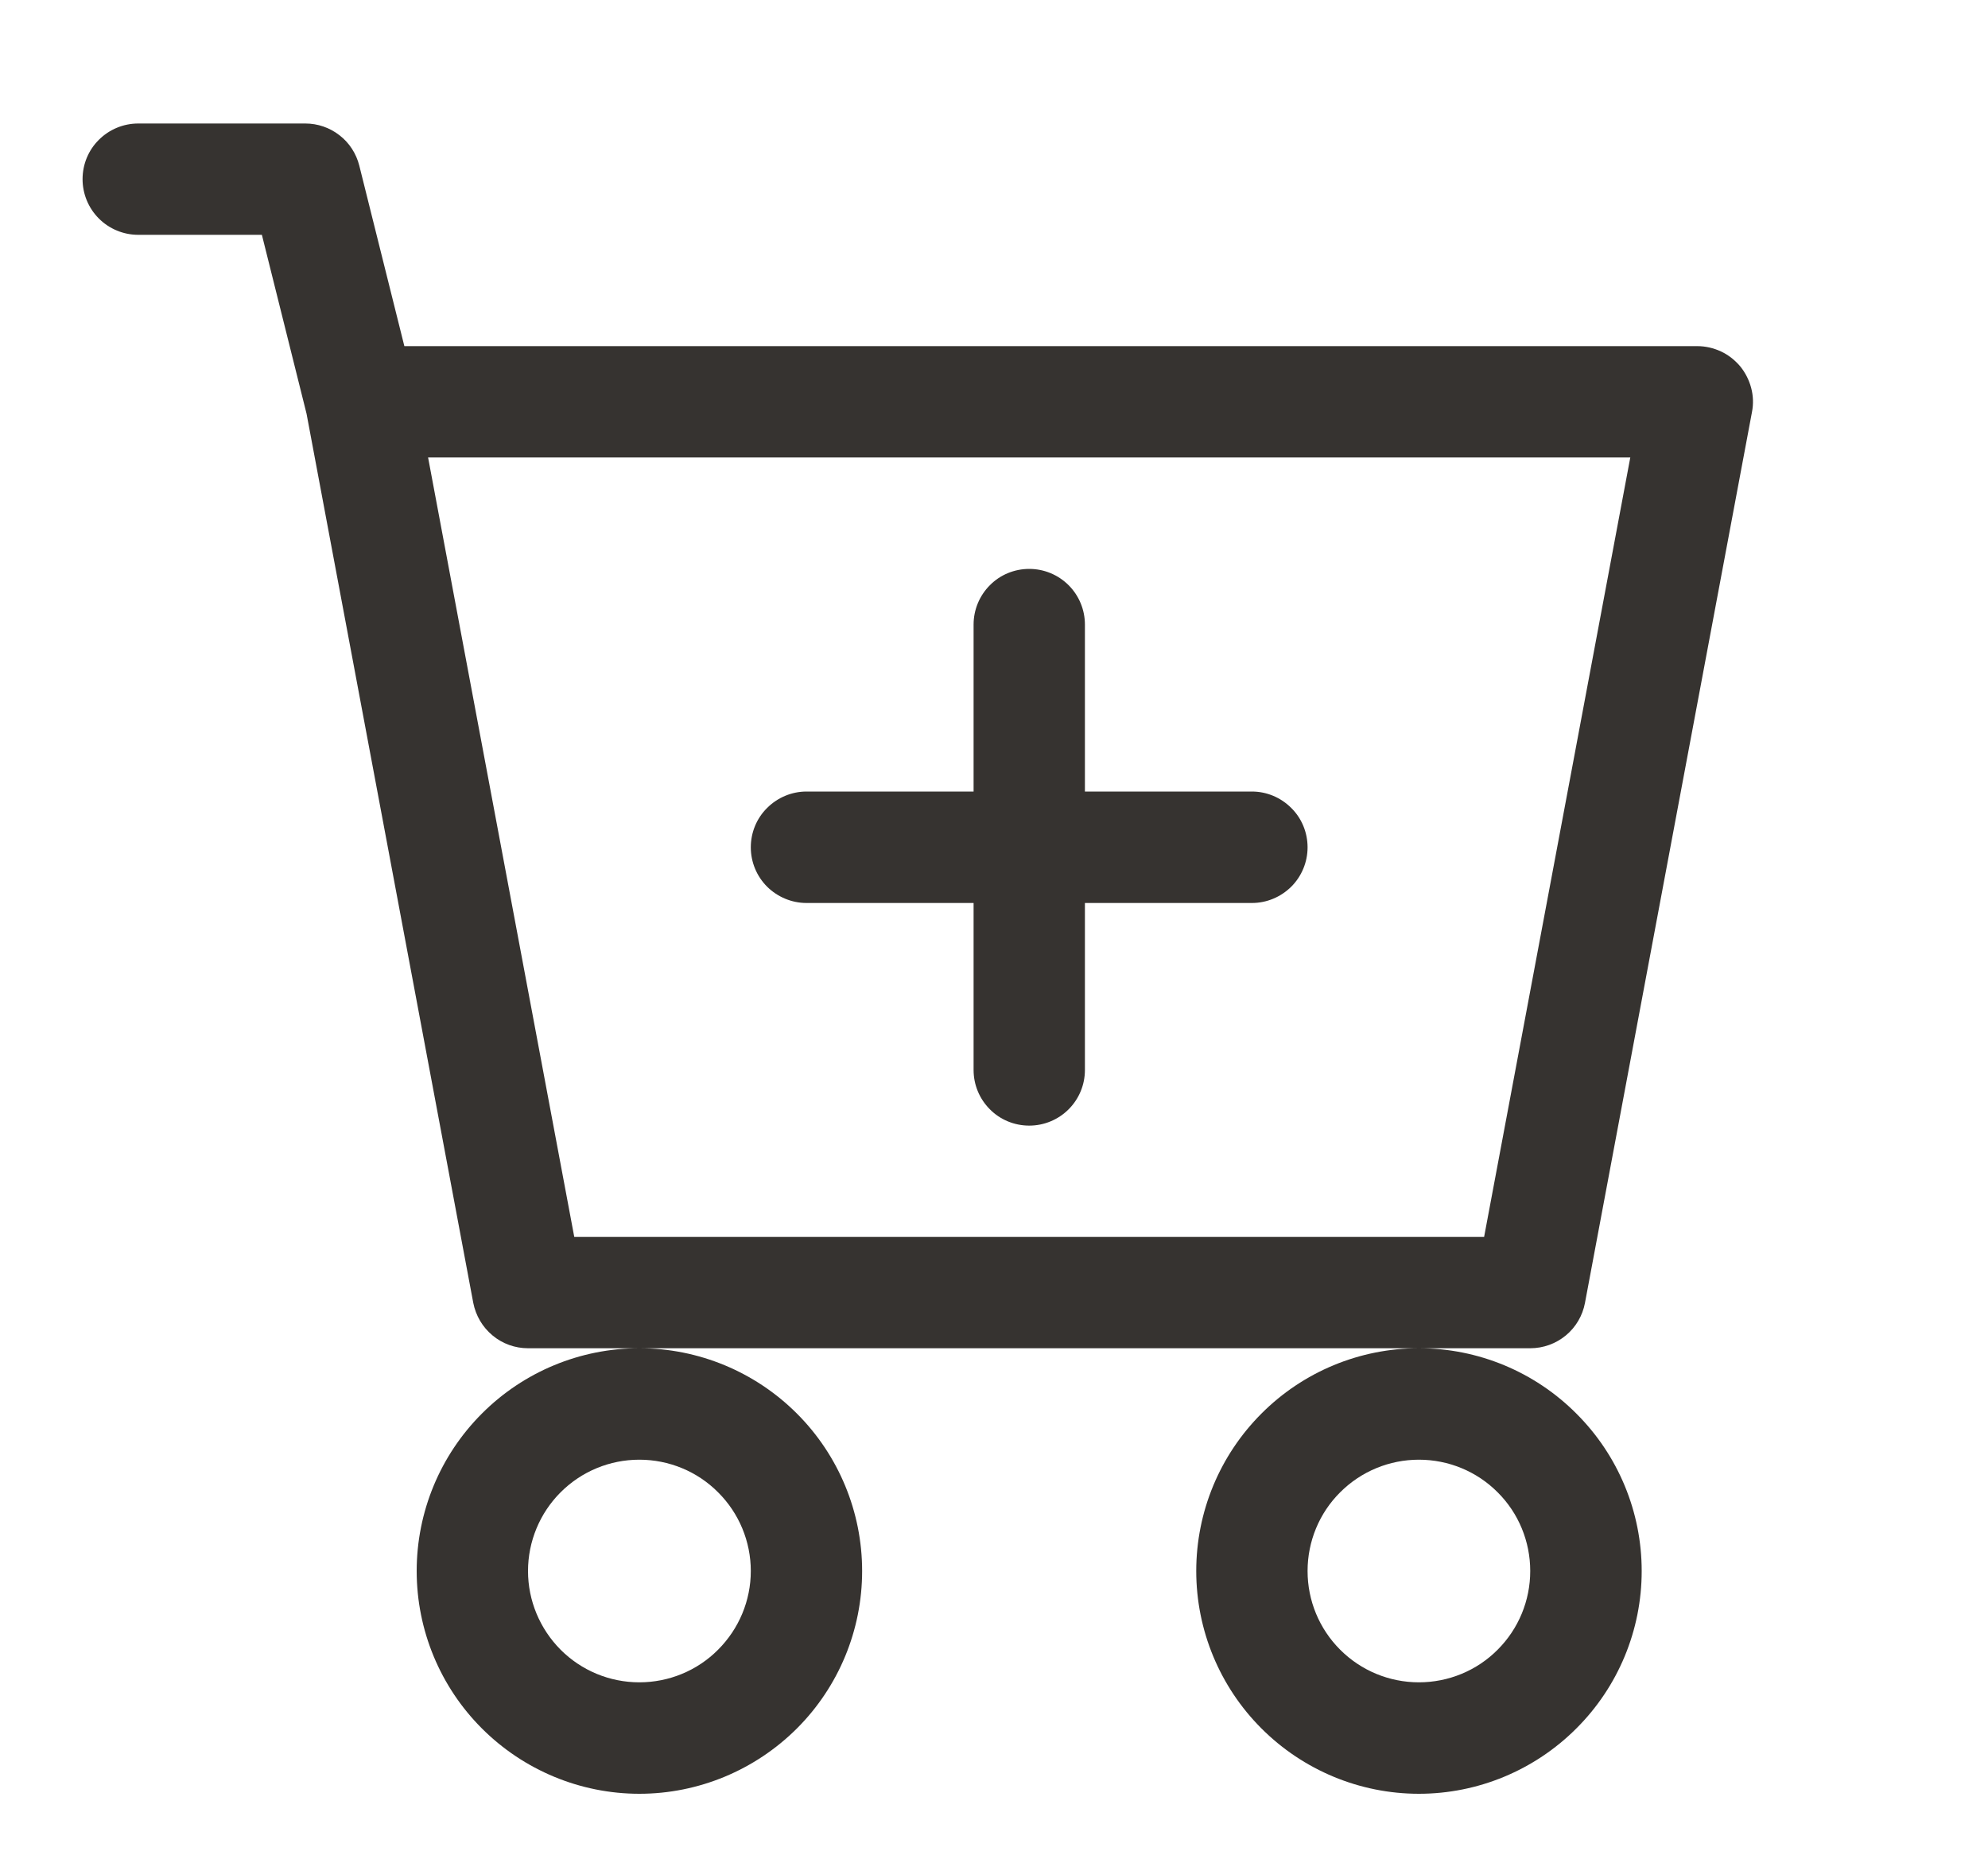 <svg width="15" height="14" viewBox="0 0 15 14" fill="none" xmlns="http://www.w3.org/2000/svg">
<path d="M8.186 4.713C8.186 4.602 8.142 4.495 8.063 4.416C7.984 4.337 7.877 4.293 7.766 4.293C7.654 4.293 7.547 4.337 7.469 4.416C7.39 4.495 7.346 4.602 7.346 4.713V5.973H6.085C5.974 5.973 5.867 6.018 5.788 6.097C5.709 6.175 5.665 6.282 5.665 6.394C5.665 6.505 5.709 6.612 5.788 6.691C5.867 6.769 5.974 6.814 6.085 6.814H7.346V8.074C7.346 8.186 7.39 8.292 7.469 8.371C7.547 8.45 7.654 8.494 7.766 8.494C7.877 8.494 7.984 8.45 8.063 8.371C8.142 8.292 8.186 8.186 8.186 8.074V6.814H9.446C9.558 6.814 9.664 6.769 9.743 6.691C9.822 6.612 9.866 6.505 9.866 6.394C9.866 6.282 9.822 6.175 9.743 6.097C9.664 6.018 9.558 5.973 9.446 5.973H8.186V4.713Z" fill="#363330"/>
<path d="M1.043 0.932C0.932 0.932 0.825 0.976 0.746 1.055C0.667 1.133 0.623 1.24 0.623 1.352C0.623 1.463 0.667 1.57 0.746 1.649C0.825 1.728 0.932 1.772 1.043 1.772H1.976L2.313 3.122L3.571 9.832C3.59 9.928 3.641 10.015 3.716 10.077C3.791 10.14 3.886 10.174 3.984 10.174H4.824C4.379 10.174 3.951 10.351 3.636 10.667C3.321 10.982 3.144 11.409 3.144 11.855C3.144 12.301 3.321 12.728 3.636 13.043C3.951 13.358 4.379 13.536 4.824 13.536C5.27 13.536 5.697 13.358 6.013 13.043C6.328 12.728 6.505 12.301 6.505 11.855C6.505 11.409 6.328 10.982 6.013 10.667C5.697 10.351 5.27 10.174 4.824 10.174H10.706C10.26 10.174 9.833 10.351 9.518 10.667C9.203 10.982 9.026 11.409 9.026 11.855C9.026 12.301 9.203 12.728 9.518 13.043C9.833 13.358 10.26 13.536 10.706 13.536C11.152 13.536 11.579 13.358 11.894 13.043C12.21 12.728 12.387 12.301 12.387 11.855C12.387 11.409 12.21 10.982 11.894 10.667C11.579 10.351 11.152 10.174 10.706 10.174H11.546C11.644 10.174 11.739 10.14 11.815 10.077C11.89 10.015 11.941 9.928 11.959 9.832L13.219 3.11C13.231 3.049 13.229 2.987 13.213 2.927C13.197 2.867 13.169 2.812 13.13 2.764C13.09 2.717 13.041 2.678 12.985 2.652C12.929 2.626 12.868 2.612 12.807 2.612H3.051L2.711 1.25C2.688 1.159 2.636 1.078 2.562 1.021C2.488 0.963 2.397 0.932 2.304 0.932H1.043ZM4.333 9.334L3.23 3.452H12.301L11.198 9.334H4.333ZM5.665 11.855C5.665 12.078 5.576 12.291 5.418 12.449C5.261 12.607 5.047 12.695 4.824 12.695C4.601 12.695 4.388 12.607 4.23 12.449C4.073 12.291 3.984 12.078 3.984 11.855C3.984 11.632 4.073 11.418 4.23 11.261C4.388 11.103 4.601 11.015 4.824 11.015C5.047 11.015 5.261 11.103 5.418 11.261C5.576 11.418 5.665 11.632 5.665 11.855ZM11.546 11.855C11.546 12.078 11.458 12.291 11.3 12.449C11.143 12.607 10.929 12.695 10.706 12.695C10.483 12.695 10.27 12.607 10.112 12.449C9.954 12.291 9.866 12.078 9.866 11.855C9.866 11.632 9.954 11.418 10.112 11.261C10.27 11.103 10.483 11.015 10.706 11.015C10.929 11.015 11.143 11.103 11.3 11.261C11.458 11.418 11.546 11.632 11.546 11.855Z" fill="#363330"/>
</svg>
